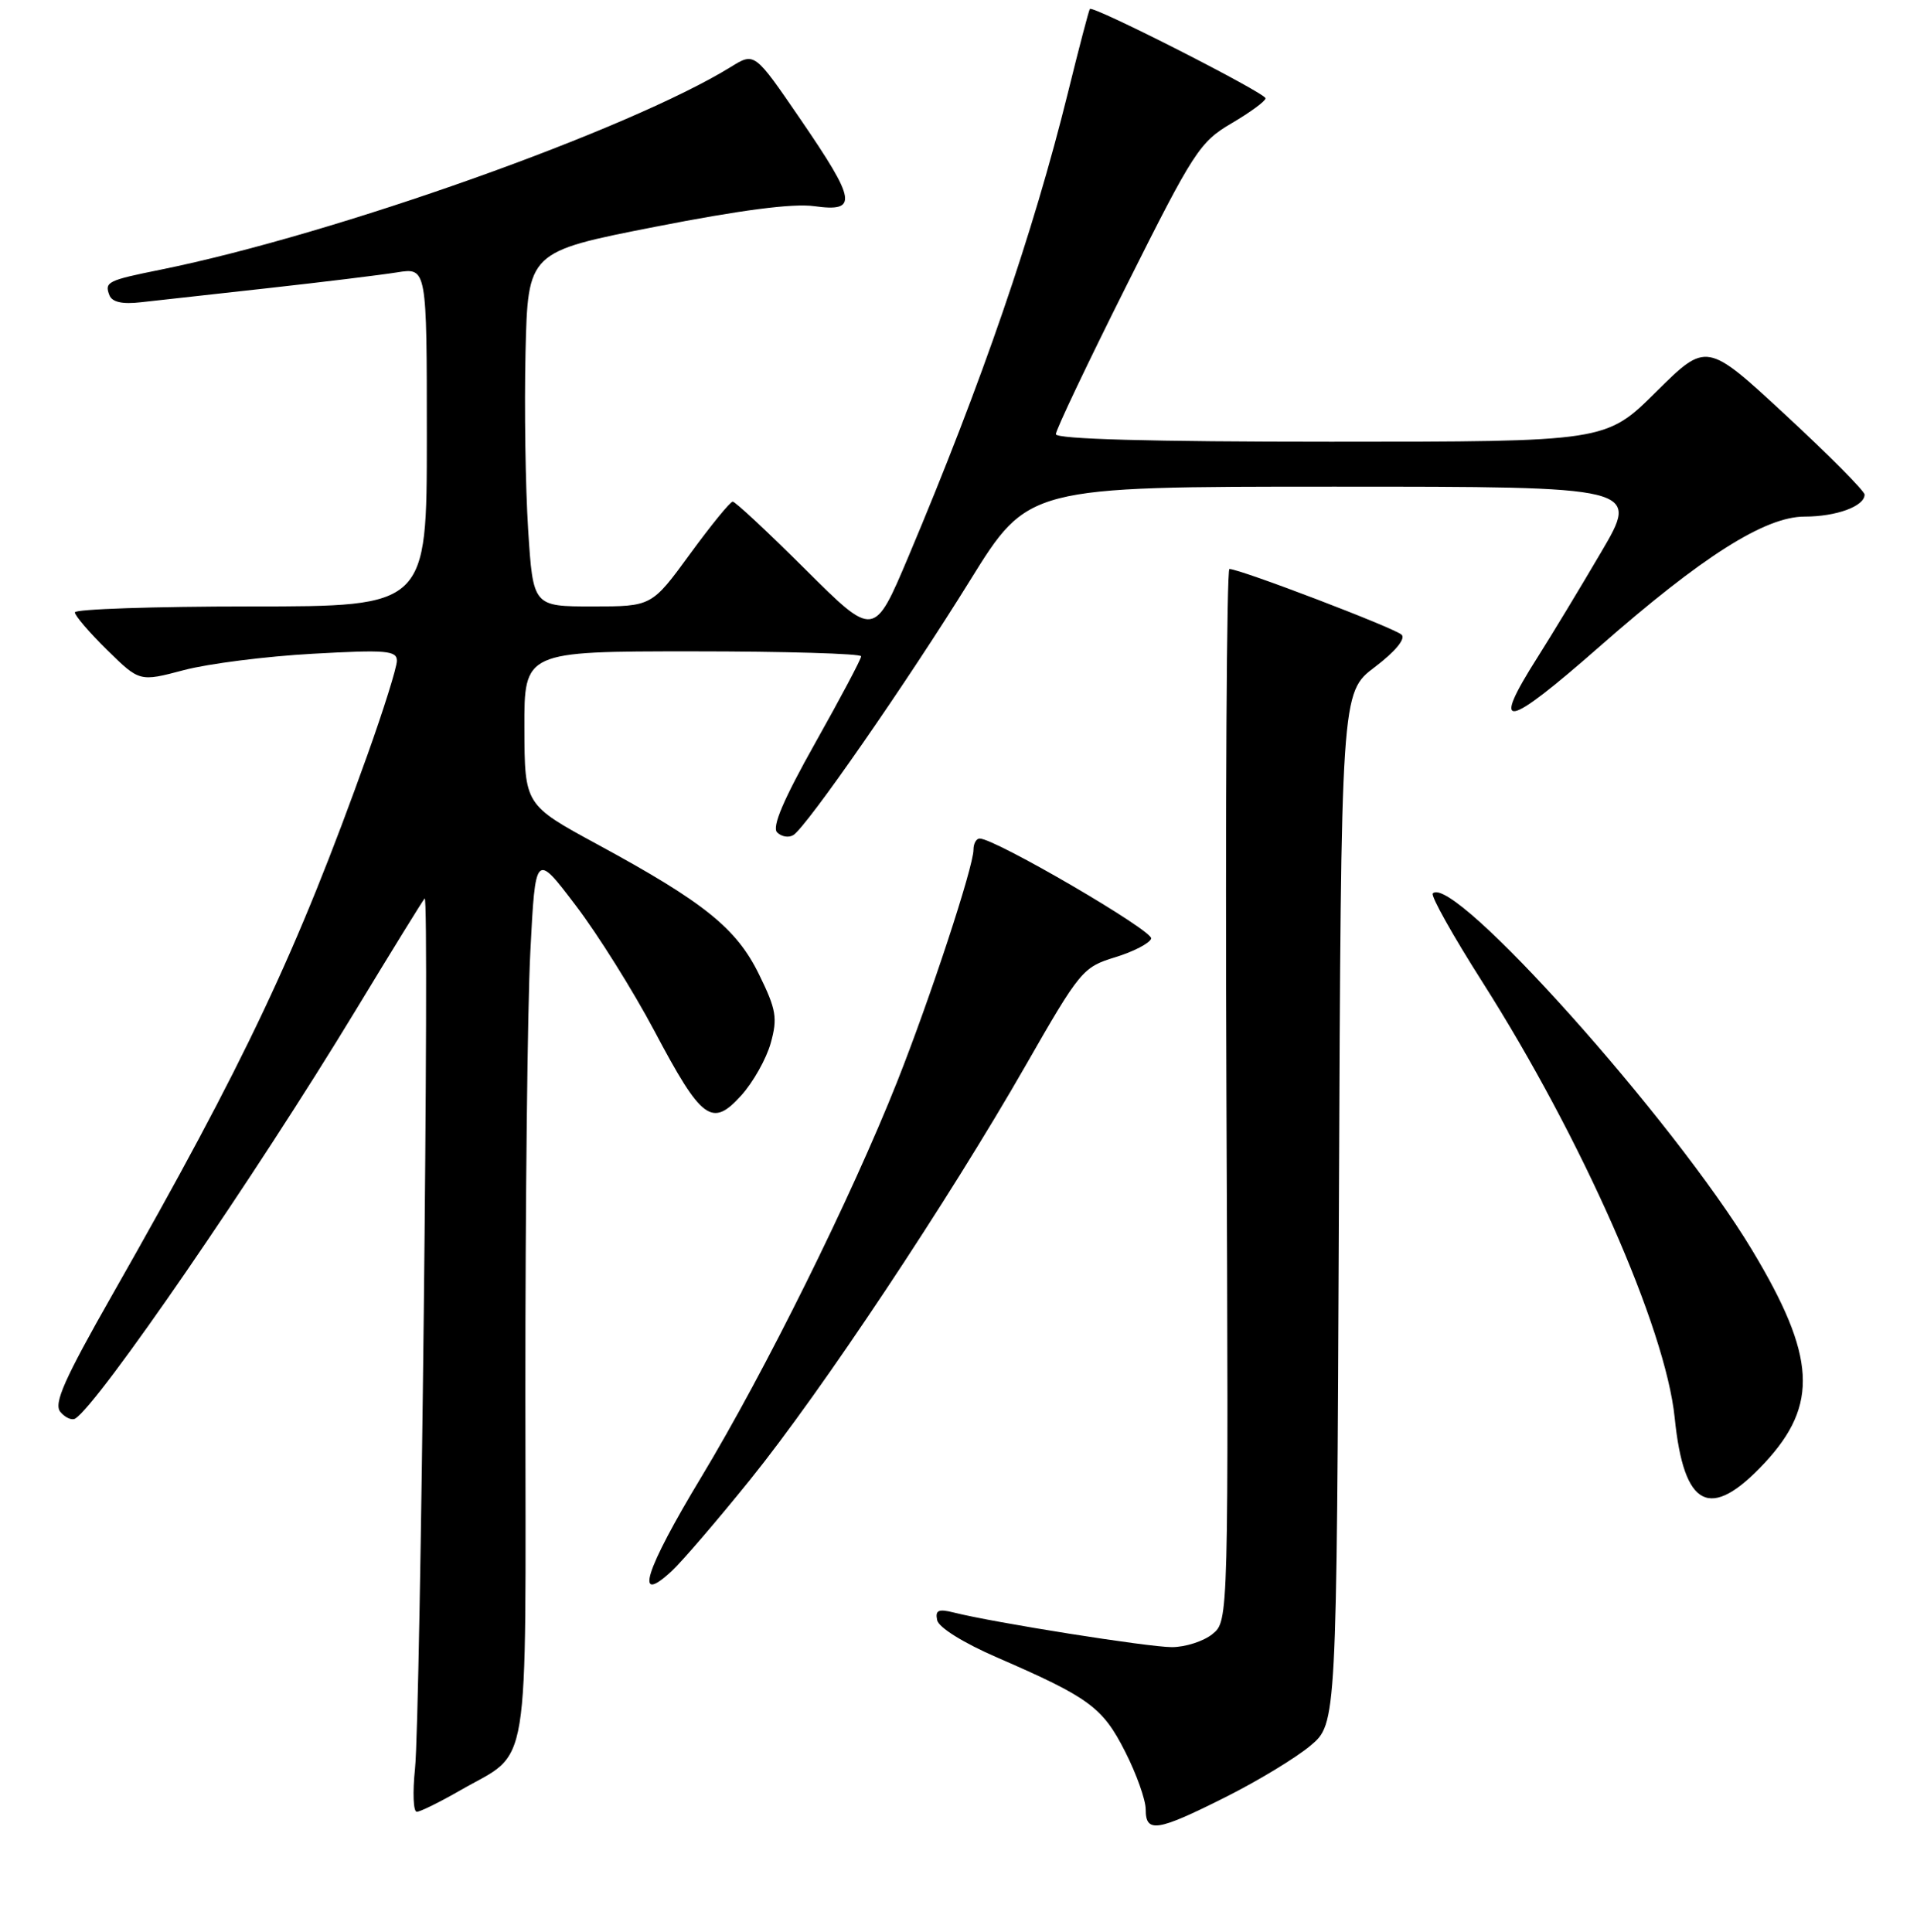 <?xml version="1.0" encoding="UTF-8" standalone="no"?>
<!DOCTYPE svg PUBLIC "-//W3C//DTD SVG 1.1//EN" "http://www.w3.org/Graphics/SVG/1.1/DTD/svg11.dtd" >
<svg xmlns="http://www.w3.org/2000/svg" xmlns:xlink="http://www.w3.org/1999/xlink" version="1.1" viewBox="0 0 256 258">
 <g >
 <path fill="currentColor"
d=" M 163.63 240.05 C 167.96 237.88 173.07 234.78 175.00 233.16 C 178.50 230.22 178.50 230.22 178.80 161.36 C 179.09 92.50 179.09 92.50 183.59 89.10 C 186.31 87.04 187.73 85.33 187.18 84.78 C 186.31 83.91 165.60 76.00 164.18 76.00 C 163.81 76.00 163.63 107.61 163.78 146.25 C 164.07 216.50 164.07 216.50 161.92 218.25 C 160.74 219.21 158.30 220.00 156.49 220.00 C 153.35 220.00 132.78 216.74 127.38 215.38 C 125.31 214.86 124.87 215.07 125.15 216.40 C 125.36 217.38 128.67 219.44 133.17 221.39 C 145.47 226.73 147.25 228.04 150.25 233.95 C 151.76 236.92 153.00 240.40 153.00 241.68 C 153.00 244.86 154.51 244.63 163.63 240.05 Z  M 61.50 239.11 C 70.94 233.68 70.19 238.24 70.16 186.32 C 70.15 161.12 70.44 134.50 70.82 127.17 C 71.50 113.84 71.50 113.84 76.88 120.93 C 79.84 124.82 84.56 132.36 87.38 137.68 C 93.71 149.64 95.08 150.65 99.00 146.30 C 100.58 144.55 102.35 141.40 102.93 139.30 C 103.85 135.98 103.66 134.83 101.38 130.18 C 98.36 123.99 94.06 120.53 79.78 112.78 C 70.06 107.50 70.06 107.50 70.03 97.25 C 70.00 87.00 70.00 87.00 92.50 87.00 C 104.88 87.00 115.00 87.30 115.00 87.66 C 115.00 88.03 112.24 93.23 108.87 99.23 C 104.61 106.81 103.06 110.46 103.78 111.18 C 104.36 111.76 105.33 111.92 105.94 111.54 C 107.72 110.44 121.09 91.17 129.54 77.53 C 137.30 65.00 137.30 65.00 178.13 65.00 C 218.96 65.00 218.96 65.00 213.82 73.75 C 211.00 78.56 207.18 84.87 205.34 87.77 C 198.98 97.79 200.98 97.45 213.63 86.34 C 227.33 74.31 235.71 69.00 240.99 69.00 C 245.22 69.00 249.00 67.62 249.00 66.06 C 249.00 65.59 244.25 60.80 238.45 55.43 C 227.90 45.66 227.90 45.66 221.17 52.33 C 214.45 59.00 214.45 59.00 177.72 59.00 C 153.67 59.00 141.00 58.65 141.00 57.99 C 141.00 57.43 145.26 48.46 150.48 38.05 C 159.40 20.22 160.22 18.96 164.48 16.46 C 166.96 15.00 169.00 13.51 169.00 13.13 C 169.00 12.42 145.93 0.68 145.54 1.20 C 145.41 1.36 144.08 6.42 142.60 12.44 C 137.95 31.23 131.13 51.05 121.31 74.35 C 116.73 85.19 116.73 85.19 107.60 76.10 C 102.57 71.09 98.19 67.00 97.85 67.00 C 97.52 67.00 94.95 70.15 92.14 74.00 C 87.03 81.00 87.03 81.00 79.11 81.00 C 71.19 81.00 71.19 81.00 70.53 70.75 C 70.17 65.11 70.01 54.45 70.18 47.06 C 70.50 33.63 70.50 33.63 87.50 30.29 C 98.91 28.05 105.90 27.14 108.75 27.54 C 114.61 28.35 114.37 26.85 106.88 15.91 C 100.77 6.98 100.77 6.98 97.63 8.92 C 84.04 17.32 44.76 31.29 21.50 36.01 C 14.35 37.45 13.93 37.66 14.61 39.43 C 14.97 40.35 16.32 40.66 18.82 40.37 C 20.84 40.15 28.47 39.30 35.77 38.49 C 43.06 37.68 50.83 36.73 53.02 36.38 C 57.00 35.74 57.00 35.74 57.00 58.37 C 57.00 81.00 57.00 81.00 33.50 81.00 C 20.57 81.00 10.00 81.36 10.00 81.79 C 10.00 82.23 11.94 84.49 14.32 86.83 C 18.64 91.07 18.64 91.07 24.57 89.50 C 27.83 88.64 35.56 87.66 41.75 87.32 C 51.57 86.77 53.00 86.89 53.00 88.26 C 53.00 89.13 51.23 94.78 49.07 100.82 C 39.56 127.37 32.86 141.54 15.03 172.88 C 8.58 184.23 7.14 187.46 8.06 188.58 C 8.70 189.35 9.60 189.75 10.05 189.47 C 13.14 187.56 34.14 156.98 47.46 135.00 C 52.29 127.03 56.45 120.28 56.71 120.00 C 57.38 119.30 56.16 229.24 55.42 236.25 C 55.09 239.41 55.19 242.00 55.66 241.99 C 56.12 241.99 58.75 240.69 61.50 239.11 Z  M 100.18 197.63 C 109.70 185.83 126.64 160.35 136.98 142.29 C 144.22 129.64 144.60 129.18 148.91 127.86 C 151.37 127.11 153.53 125.99 153.73 125.36 C 154.05 124.34 132.89 112.00 130.83 112.00 C 130.37 112.00 130.00 112.67 130.00 113.49 C 130.00 115.78 124.21 133.37 119.80 144.50 C 113.65 159.99 102.15 183.20 93.65 197.29 C 86.10 209.81 84.61 214.57 89.71 209.83 C 91.09 208.55 95.80 203.06 100.18 197.63 Z  M 235.66 195.39 C 242.89 187.62 242.51 181.15 233.98 166.97 C 223.54 149.60 194.03 116.63 191.34 119.33 C 191.03 119.63 194.02 124.97 197.98 131.19 C 211.28 152.12 222.42 177.37 223.64 189.35 C 224.87 201.45 228.37 203.21 235.66 195.39 Z "/>
</g>
</svg>